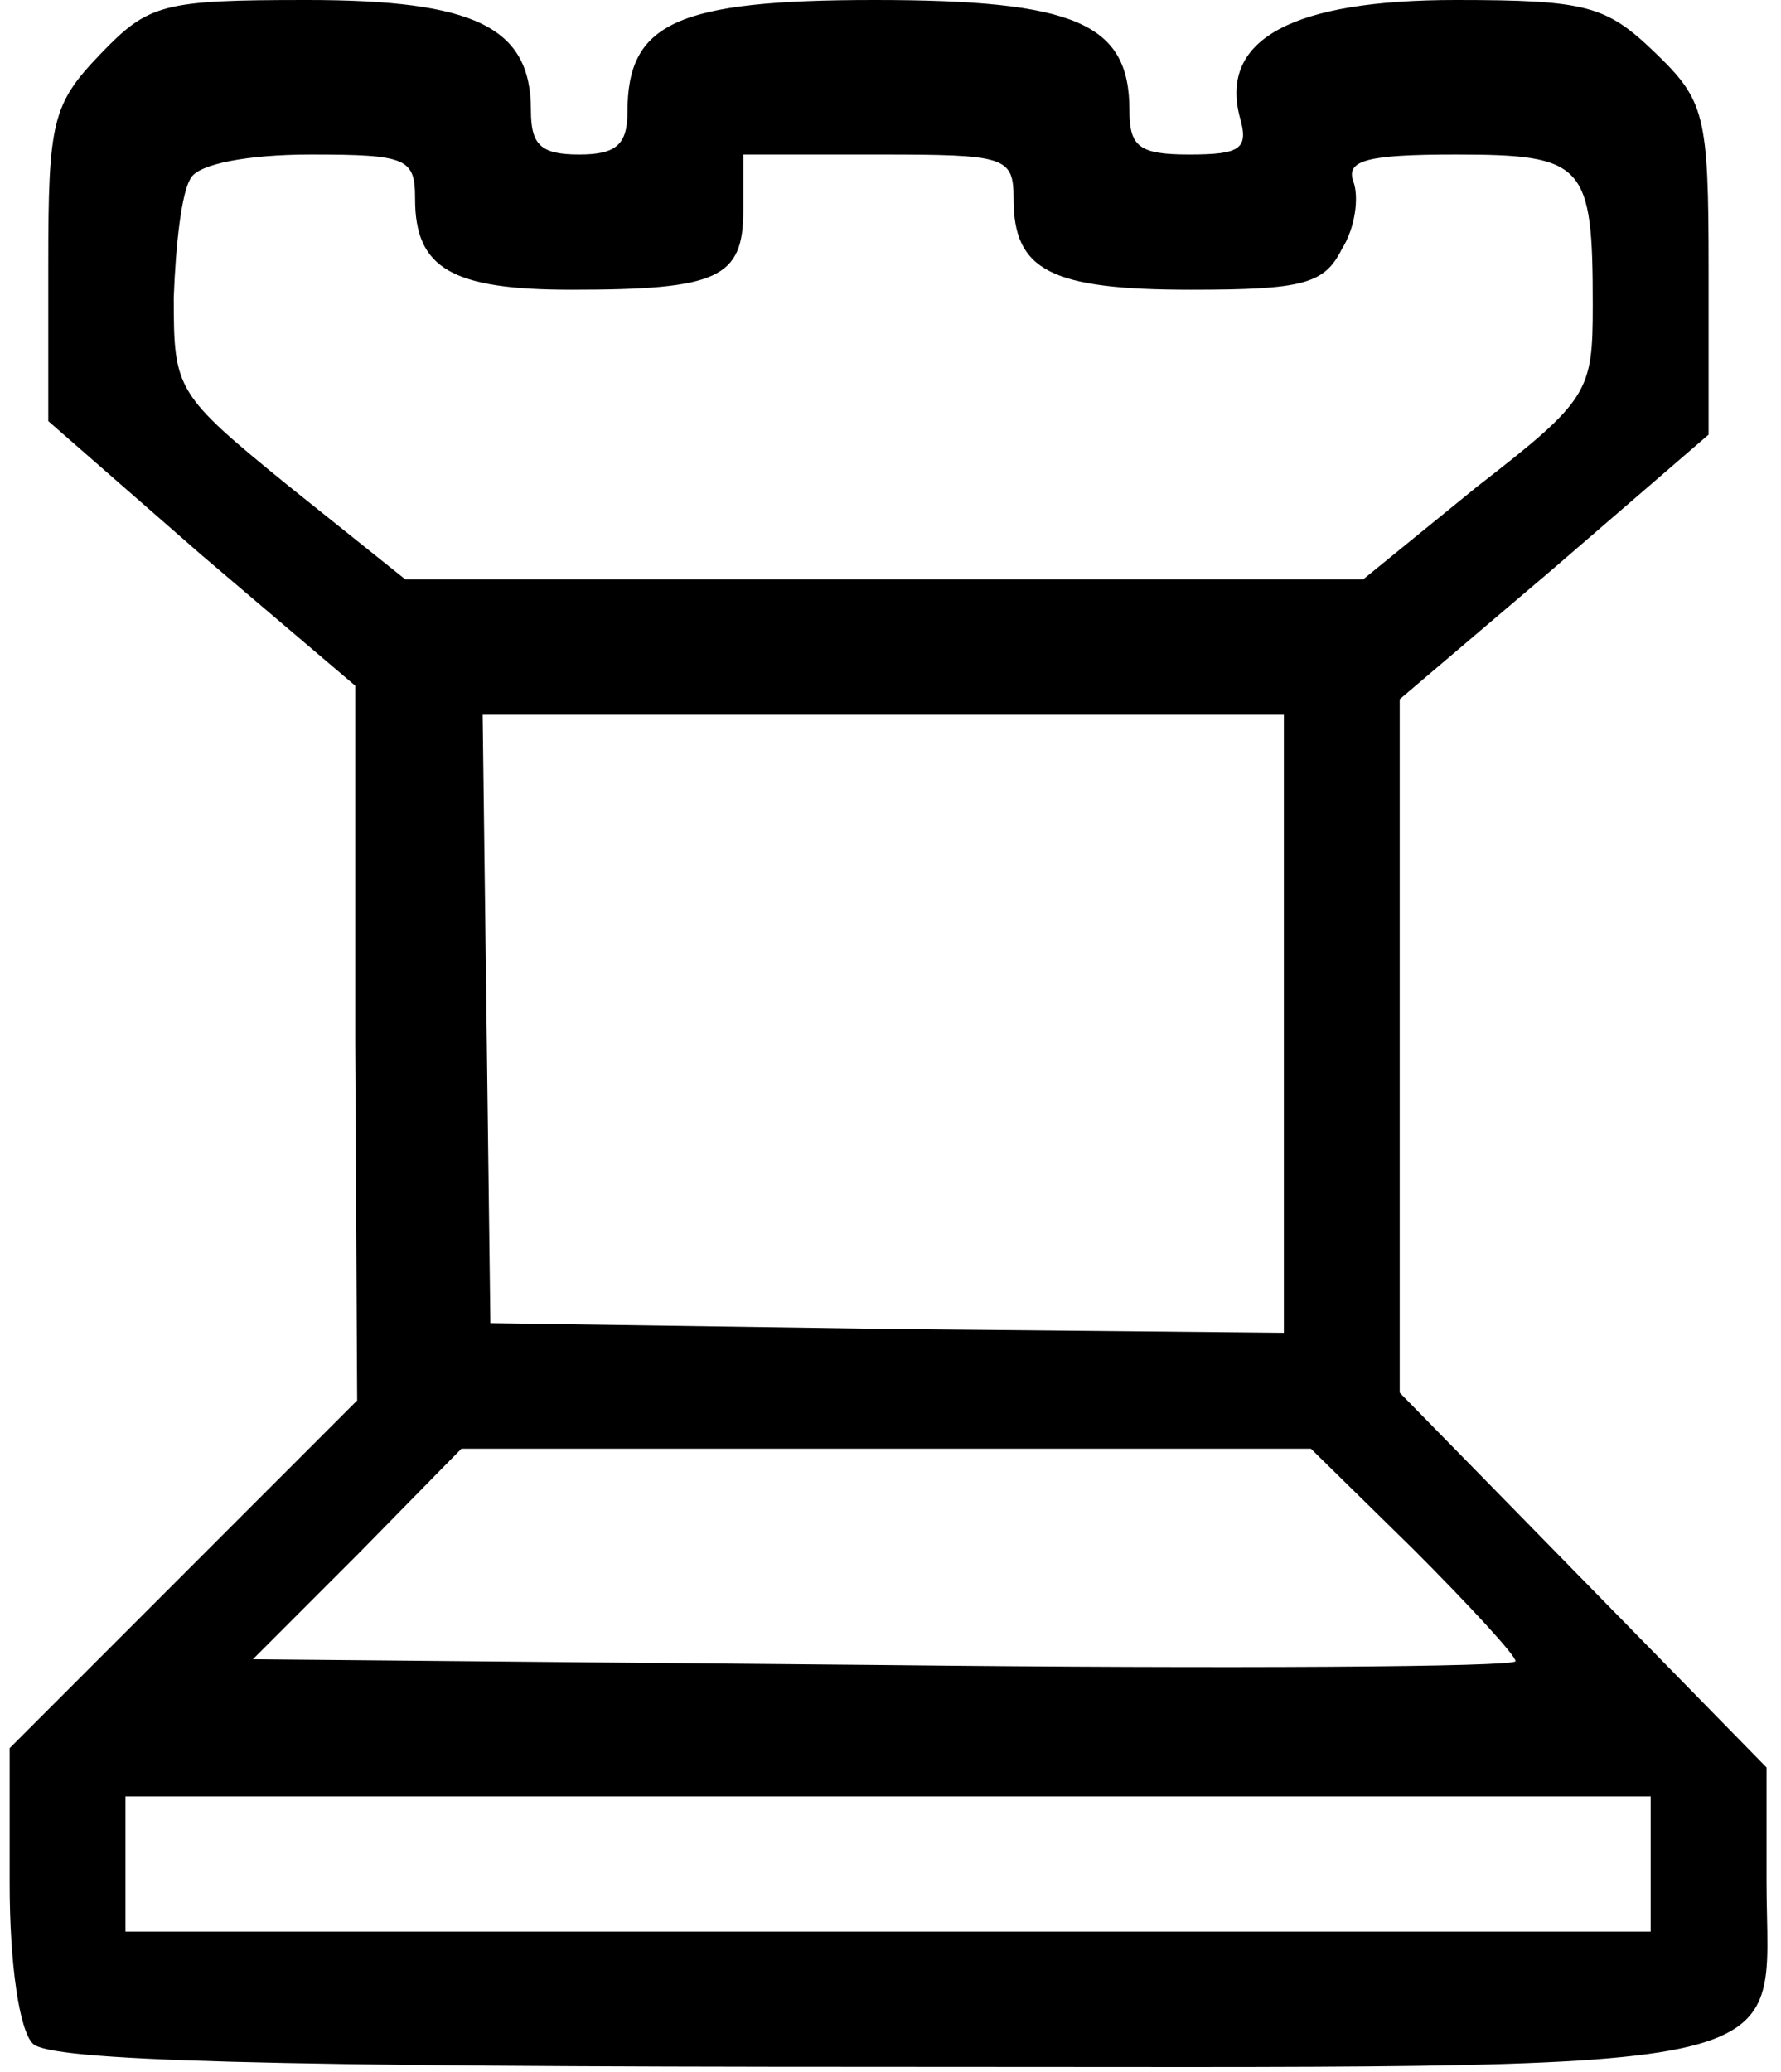 <svg width="123" height="143" viewBox="0 0 123 143" fill="none" xmlns="http://www.w3.org/2000/svg">
<path d="M6.934 3.733C3.6 7.2 3.334 8.4 3.334 18.267V29.067L13.867 38.267L24.534 47.333V72L24.667 96.667L12.667 108.667L0.667 120.667V130C0.667 135.6 1.334 140.133 2.267 141.067C3.467 142.267 18.267 142.667 60.667 142.667C126.4 142.667 122 143.6 122 129.867V122L109.334 109.067L96.667 96.133V72.267V48.267L107.334 39.2L118 30V18.533C118 7.867 117.734 6.933 114.267 3.6C110.934 0.4 109.6 1.52588e-05 100.534 1.52588e-05C89.334 1.52588e-05 84.267 2.667 85.6 8C86.267 10.267 85.734 10.667 82.134 10.667C78.667 10.667 78 10.133 78 7.6C78 1.6 74.267 1.52588e-05 60.4 1.52588e-05C46.667 1.52588e-05 43.334 1.6 43.334 7.733C43.334 10 42.534 10.667 40 10.667C37.334 10.667 36.667 10 36.667 7.6C36.667 1.867 32.8 1.52588e-05 21.2 1.52588e-05C11.2 1.52588e-05 10.267 0.267 6.934 3.733ZM28.667 13.733C28.667 18.533 31.2 20 39.467 20C49.6 20 51.334 19.2 51.334 14.533V10.667H60.667C69.467 10.667 70 10.8 70 13.733C70 18.667 72.534 20 82.267 20C90 20 91.467 19.6 92.667 17.2C93.6 15.733 93.867 13.6 93.467 12.533C92.934 11.067 94.4 10.667 100.534 10.667C109.467 10.667 110 11.333 110 21.067C110 27.067 109.734 27.6 102 33.6L94.134 40H61.067H28L20 33.6C12.134 27.2 12 26.933 12 20.533C12.134 16.933 12.534 13.2 13.2 12.267C13.734 11.333 17.067 10.667 21.467 10.667C28.134 10.667 28.667 10.933 28.667 13.733ZM88.667 70.667V92L61.2 91.733L33.867 91.333L33.6 70.267L33.334 49.333H61.067H88.667V70.667ZM97.6 106.933C101.467 110.8 104.667 114.267 104.667 114.667C104.667 115.067 85.067 115.2 61.067 114.933L17.467 114.533L24.667 107.333L31.867 100H61.2H90.534L97.6 106.933ZM114 128.667V133.333H61.334H8.667V128.667V124H61.334H114V128.667Z" fill="black"/>
</svg>
